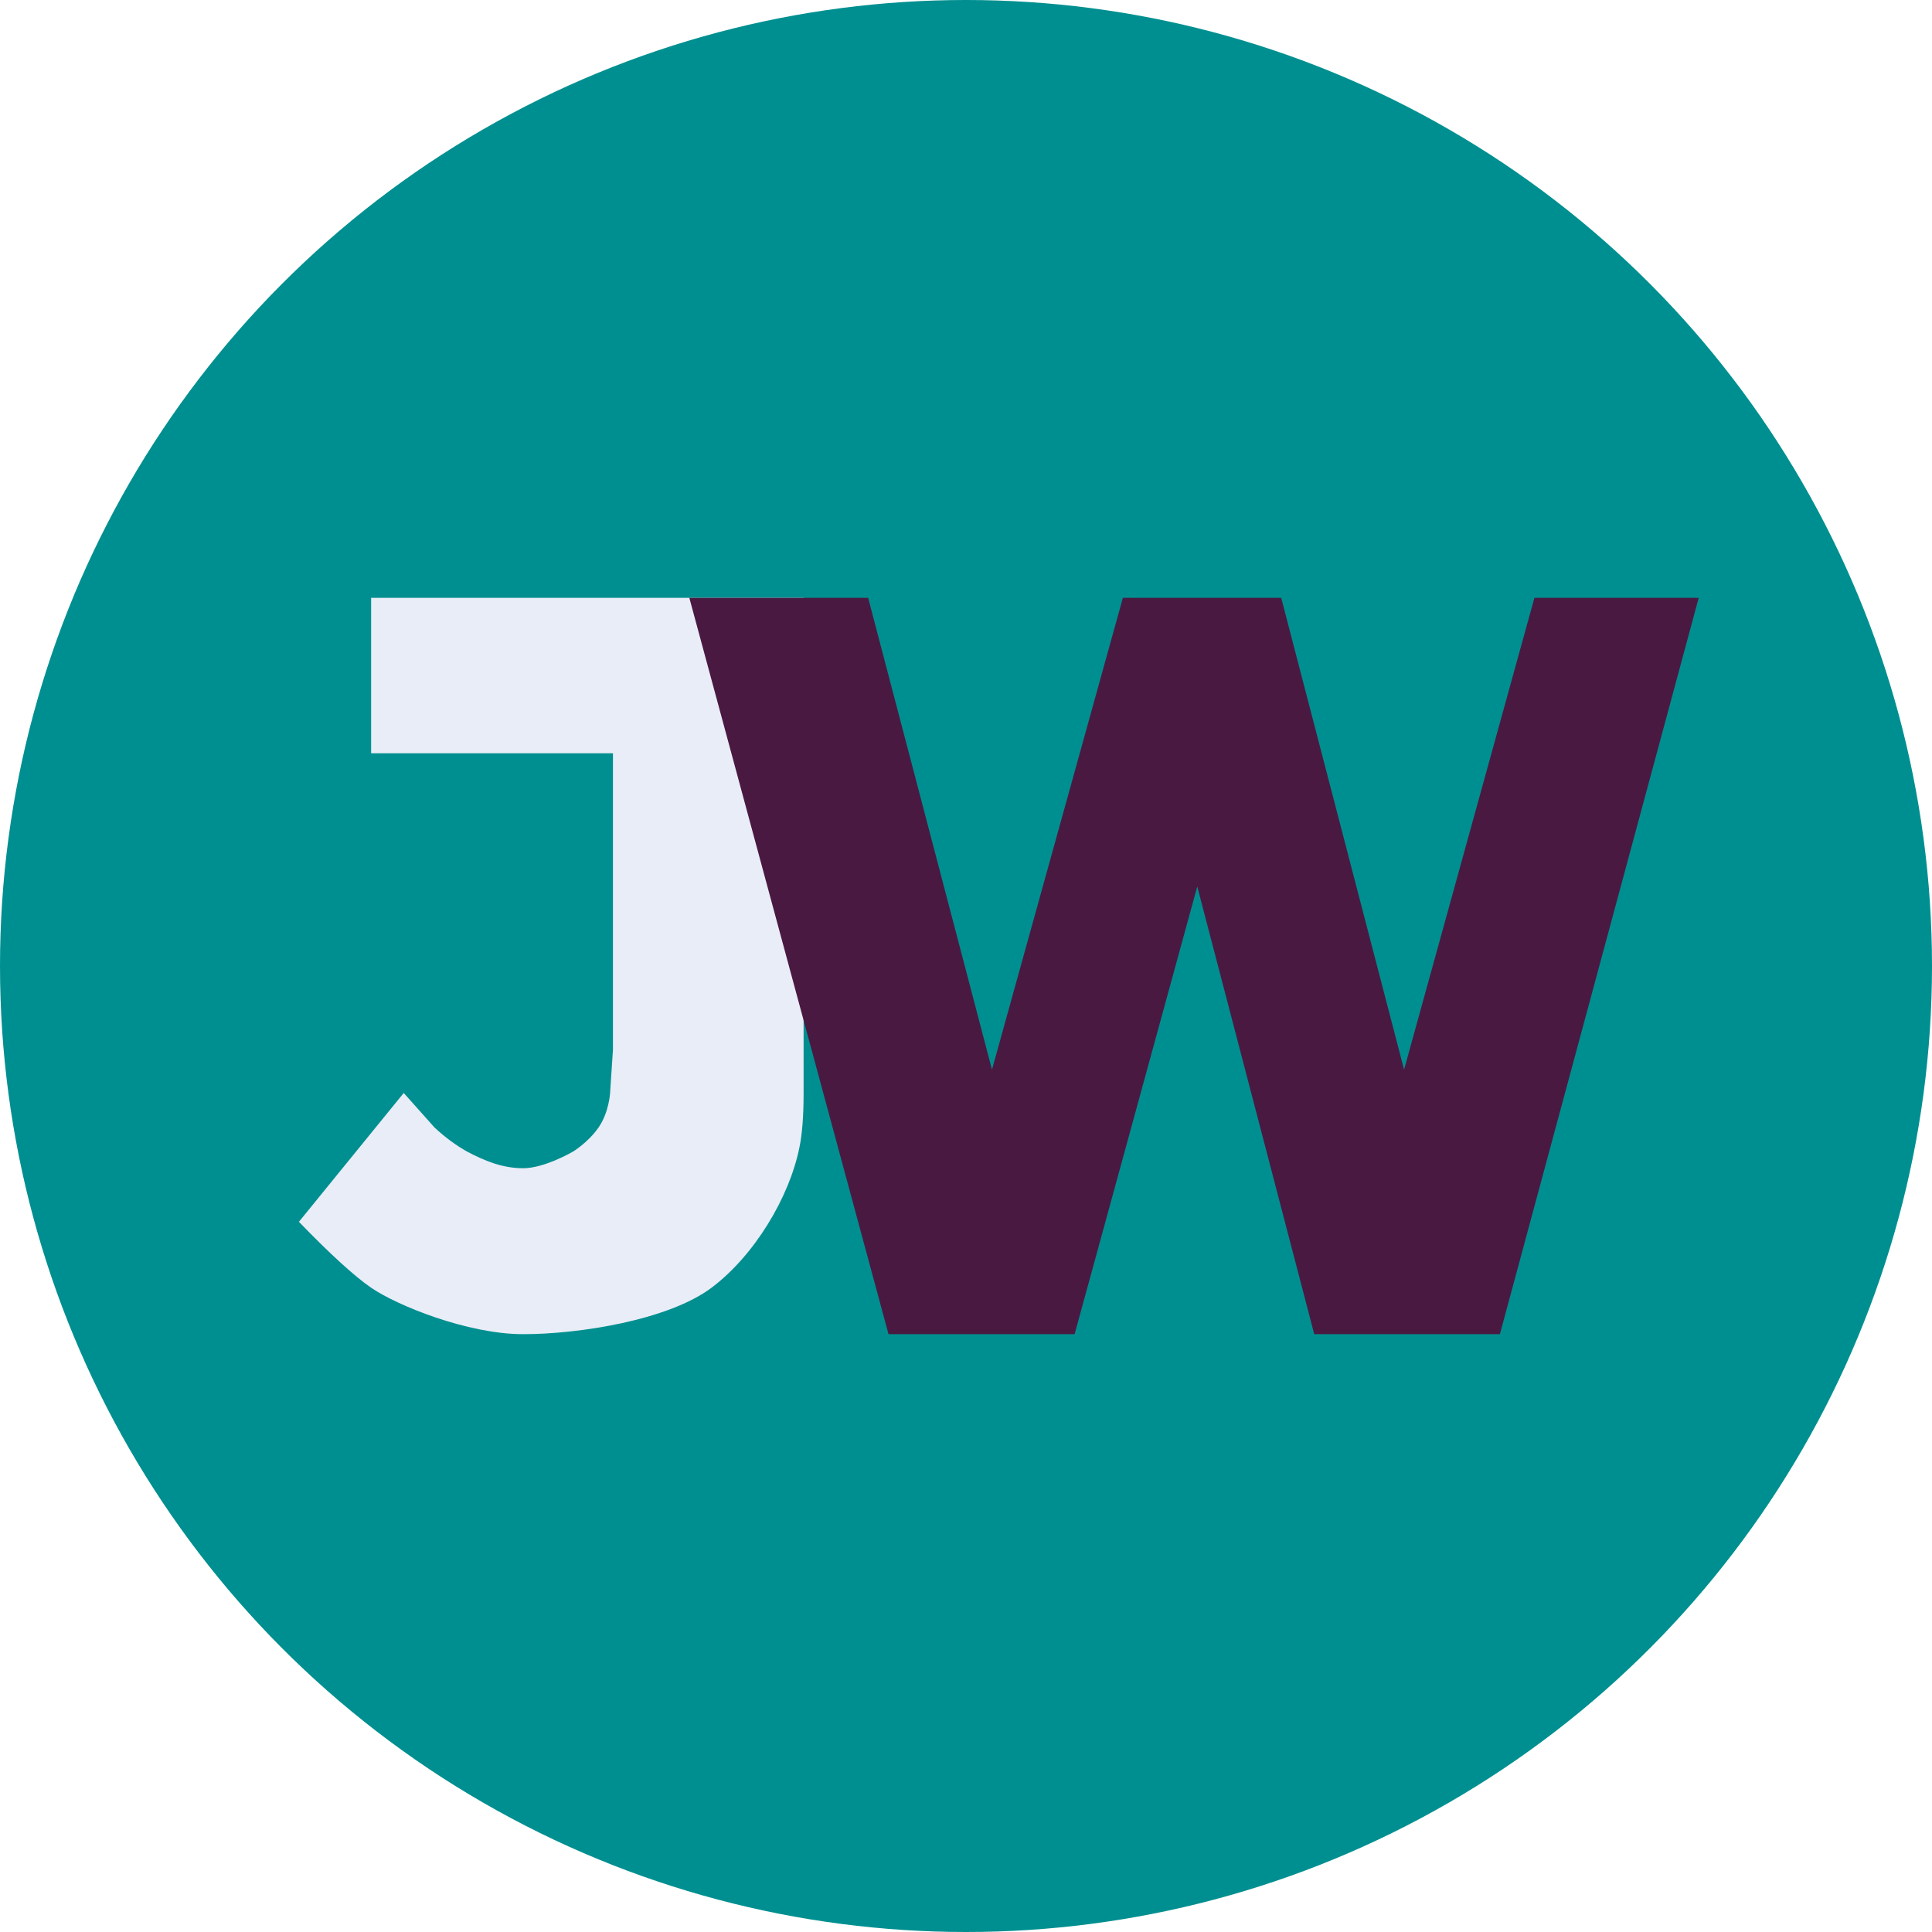 <?xml version="1.0" encoding="UTF-8"?>
<svg width="265px" height="265px" viewBox="0 0 265 265" version="1.1" xmlns="http://www.w3.org/2000/svg" xmlns:xlink="http://www.w3.org/1999/xlink">
    <!-- Generator: Sketch 63.1 (92452) - https://sketch.com -->
    <title>Group 2</title>
    <desc>Created with Sketch.</desc>
    <g id="Page-1" stroke="none" stroke-width="1" fill="none" fill-rule="evenodd">
        <g id="Desktop" transform="translate(-58, -8)">
            <g id="Group-2" transform="translate(58, 8)">
                <circle id="Oval" fill="#008F90" cx="132.5" cy="132.5" r="132.5"></circle>
                <g id="Group" transform="translate(41, 82)">
                    <path d="M9.905,0 L9.905,21.32 L43.075,21.32 L43.075,61.992 C42.814,65.943 42.683,67.918 42.683,67.918 C42.683,67.918 42.54,70.577 41.097,72.653 C39.654,74.729 37.576,75.968 37.576,75.968 C37.576,75.968 33.695,78.239 30.766,78.239 C27.837,78.239 25.413,77.178 23.086,75.968 C21.508,75.079 20.014,73.974 18.602,72.653 L14.377,67.918 L0,85.587 C4.289,90.02 7.591,93.033 9.905,94.628 C13.377,97.021 23.086,101 30.766,101 C38.446,101 50.698,99.062 56.598,94.628 C62.498,90.195 67.286,82.202 68.65,75.385 C69.033,73.564 69.224,71.075 69.224,67.918 L69.224,61.992 L69.224,0 L9.905,0 Z" id="J" fill="#E9EDF7"></path>
                    <polygon id="W" fill="#4A1942" points="106.399 101 80.87 101 53.551 0 78.08 0 95.064 64.714 113.017 0 134.735 0 151.588 64.714 169.466 0 192 0 164.732 101 139.265 101 123.221 39.595"></polygon>
                </g>
            </g>
        </g>
    </g>
</svg>